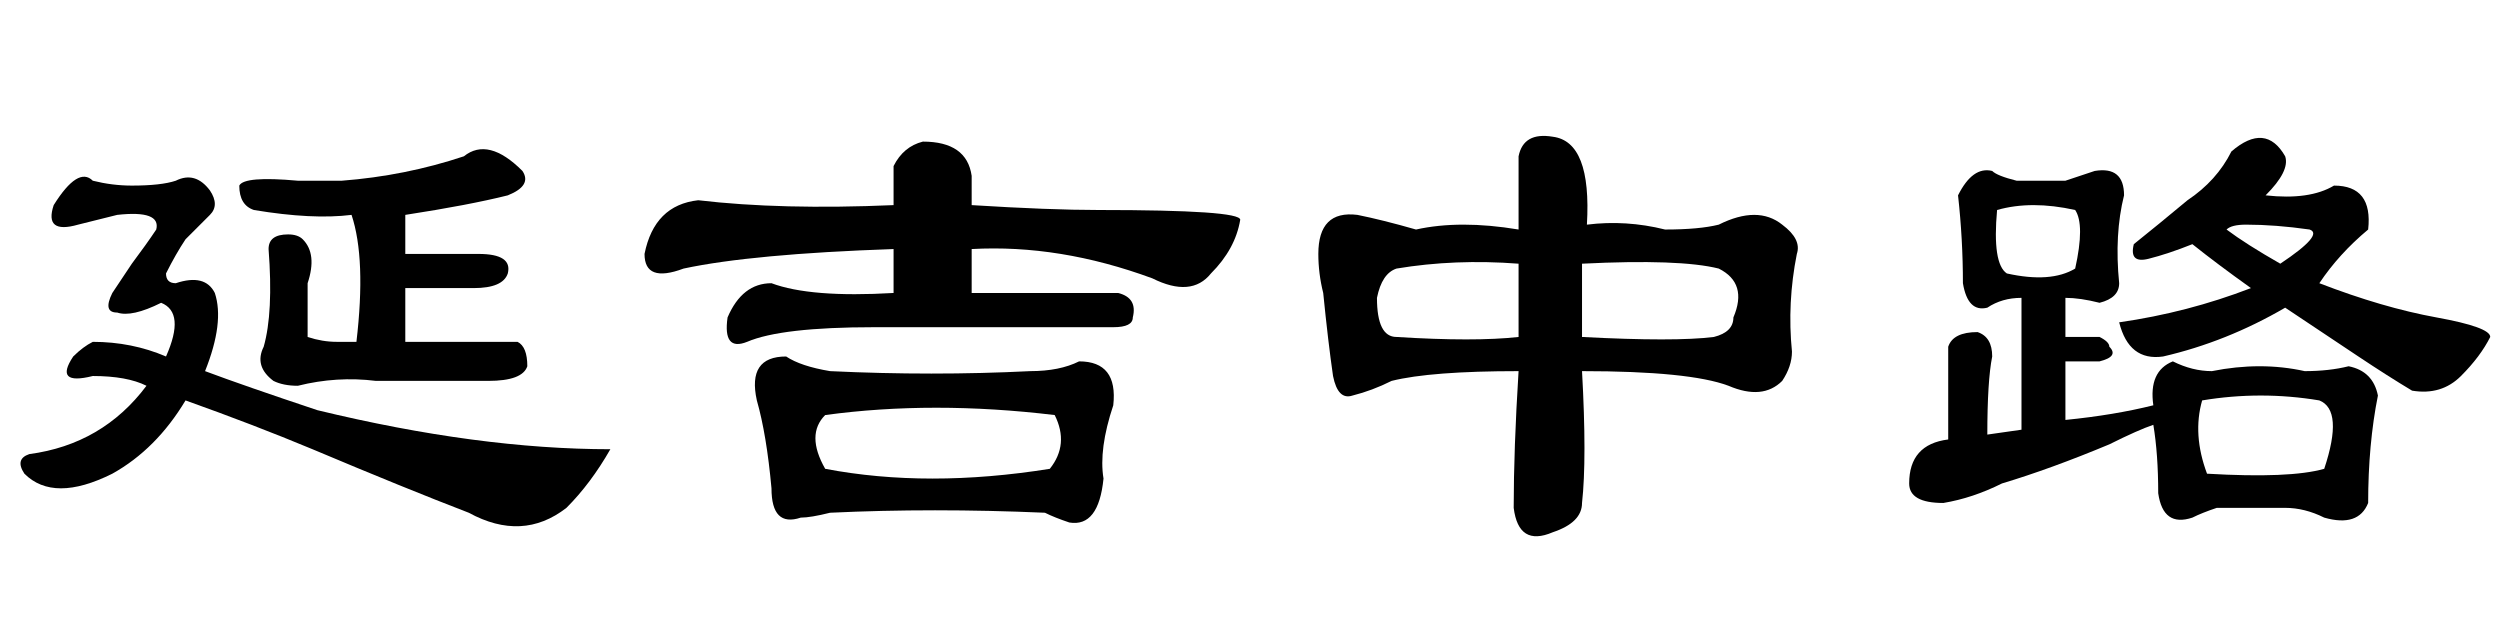<?xml version='1.0' encoding='UTF-8'?>
<!-- This file was generated by dvisvgm 2.3.5 -->
<svg height='10.5pt' version='1.1' viewBox='-72 -74.051 42 10.5' width='42pt' xmlns='http://www.w3.org/2000/svg' xmlns:xlink='http://www.w3.org/1999/xlink'>
<defs>
<path d='M4.512 -2.789Q3.035 -2.789 2.379 -2.625Q2.051 -2.461 1.723 -2.379Q1.477 -2.297 1.395 -2.707Q1.312 -3.281 1.23 -4.102Q1.148 -4.43 1.148 -4.758Q1.148 -5.496 1.805 -5.414Q2.215 -5.332 2.789 -5.168Q3.527 -5.332 4.512 -5.168V-6.398Q4.594 -6.809 5.086 -6.727Q5.742 -6.645 5.66 -5.25Q6.316 -5.332 6.973 -5.168Q7.547 -5.168 7.875 -5.25Q8.531 -5.578 8.941 -5.25Q9.27 -5.004 9.187 -4.758Q9.023 -3.937 9.105 -3.117Q9.105 -2.871 8.941 -2.625Q8.613 -2.297 8.039 -2.543Q7.383 -2.789 5.578 -2.789Q5.66 -1.312 5.578 -0.574Q5.578 -0.246 5.086 -0.082Q4.512 0.164 4.43 -0.492Q4.43 -1.477 4.512 -2.789ZM4.512 -4.594Q3.445 -4.676 2.461 -4.512Q2.215 -4.43 2.133 -4.02Q2.133 -3.363 2.461 -3.363Q3.773 -3.281 4.512 -3.363V-4.594ZM7.793 -3.363Q8.121 -3.445 8.121 -3.691Q8.367 -4.266 7.875 -4.512Q7.219 -4.676 5.578 -4.594V-3.363Q7.137 -3.281 7.793 -3.363Z' id='g0-861'/>
<path d='M4.512 -5.578V-6.234Q4.676 -6.562 5.004 -6.645Q5.742 -6.645 5.824 -6.07V-5.578Q7.137 -5.496 7.957 -5.496Q10.336 -5.496 10.336 -5.332Q10.254 -4.84 9.844 -4.43Q9.516 -4.02 8.859 -4.348Q7.301 -4.922 5.824 -4.84V-4.102H8.285Q8.613 -4.02 8.531 -3.691Q8.531 -3.527 8.203 -3.527H4.184Q2.625 -3.527 2.051 -3.281Q1.641 -3.117 1.723 -3.691Q1.969 -4.266 2.461 -4.266Q3.117 -4.02 4.512 -4.102V-4.84Q2.133 -4.758 0.984 -4.512Q0.328 -4.266 0.328 -4.758Q0.492 -5.578 1.23 -5.66Q2.625 -5.496 4.512 -5.578ZM3.445 -2.789Q5.168 -2.707 6.809 -2.789Q7.301 -2.789 7.629 -2.953Q8.285 -2.953 8.203 -2.215Q7.957 -1.477 8.039 -0.984Q7.957 -0.164 7.465 -0.246Q7.219 -0.328 7.055 -0.41Q5.168 -0.492 3.445 -0.41Q3.117 -0.328 2.953 -0.328Q2.461 -0.164 2.461 -0.82Q2.379 -1.723 2.215 -2.297Q2.051 -3.035 2.707 -3.035Q2.953 -2.871 3.445 -2.789ZM3.363 -2.051Q3.035 -1.723 3.363 -1.148Q5.086 -0.82 7.137 -1.148Q7.465 -1.559 7.219 -2.051Q5.168 -2.297 3.363 -2.051Z' id='g0-2361'/>
<path d='M1.559 -5.988Q1.887 -5.906 2.215 -5.906Q2.707 -5.906 2.953 -5.988Q3.281 -6.152 3.527 -5.824Q3.691 -5.578 3.527 -5.414T3.117 -5.004Q2.953 -4.758 2.789 -4.43Q2.789 -4.266 2.953 -4.266Q3.445 -4.43 3.609 -4.102Q3.773 -3.609 3.445 -2.789Q4.102 -2.543 5.332 -2.133Q8.039 -1.477 10.254 -1.477Q9.926 -0.902 9.516 -0.492Q8.777 0.082 7.875 -0.41Q6.809 -0.82 5.25 -1.477Q4.266 -1.887 3.117 -2.297Q2.625 -1.477 1.887 -1.066Q0.902 -0.574 0.41 -1.066Q0.246 -1.312 0.492 -1.395Q1.723 -1.559 2.461 -2.543Q2.133 -2.707 1.559 -2.707Q0.902 -2.543 1.23 -3.035Q1.395 -3.199 1.559 -3.281Q2.215 -3.281 2.789 -3.035Q3.117 -3.773 2.707 -3.937Q2.215 -3.691 1.969 -3.773Q1.723 -3.773 1.887 -4.102Q2.051 -4.348 2.215 -4.594Q2.461 -4.922 2.625 -5.168Q2.707 -5.496 1.969 -5.414Q1.641 -5.332 1.312 -5.25Q0.738 -5.086 0.902 -5.578Q1.312 -6.234 1.559 -5.988ZM7.793 -6.398Q8.203 -6.727 8.777 -6.152Q8.941 -5.906 8.531 -5.742Q7.875 -5.578 6.809 -5.414V-4.758H8.039Q8.613 -4.758 8.531 -4.43Q8.449 -4.184 7.957 -4.184H6.809V-3.281H7.465Q8.039 -3.281 8.695 -3.281Q8.859 -3.199 8.859 -2.871Q8.777 -2.625 8.203 -2.625Q7.219 -2.625 6.316 -2.625Q5.66 -2.707 5.004 -2.543Q4.758 -2.543 4.594 -2.625Q4.266 -2.871 4.43 -3.199Q4.594 -3.773 4.512 -4.84Q4.512 -5.086 4.84 -5.086Q5.004 -5.086 5.086 -5.004Q5.332 -4.758 5.168 -4.266Q5.168 -3.855 5.168 -3.363Q5.414 -3.281 5.66 -3.281H5.988Q6.152 -4.676 5.906 -5.414Q5.25 -5.332 4.266 -5.496Q4.02 -5.578 4.02 -5.906Q4.102 -6.07 5.004 -5.988Q5.332 -5.988 5.742 -5.988Q6.809 -6.07 7.793 -6.398Z' id='g0-5158'/>
<path d='M5.988 -6.48Q6.562 -6.973 6.891 -6.398Q6.973 -6.152 6.562 -5.742Q7.301 -5.66 7.711 -5.906Q8.367 -5.906 8.285 -5.168Q7.793 -4.758 7.465 -4.266Q8.531 -3.855 9.434 -3.691T10.336 -3.363Q10.172 -3.035 9.844 -2.707T9.023 -2.461Q8.613 -2.707 8.121 -3.035T6.891 -3.855Q5.906 -3.281 4.84 -3.035Q4.266 -2.953 4.102 -3.609Q5.25 -3.773 6.316 -4.184Q5.742 -4.594 5.332 -4.922Q4.922 -4.758 4.594 -4.676T4.348 -4.922Q4.758 -5.25 5.25 -5.66Q5.742 -5.988 5.988 -6.48ZM6.809 -4.594Q7.547 -5.086 7.301 -5.168Q6.727 -5.25 6.234 -5.25Q5.988 -5.25 5.906 -5.168Q6.234 -4.922 6.809 -4.594ZM3.199 -5.988Q3.445 -6.07 3.691 -6.152Q4.184 -6.234 4.184 -5.742Q4.02 -5.086 4.102 -4.266Q4.102 -4.02 3.773 -3.937Q3.445 -4.02 3.199 -4.02V-3.363H3.773Q3.937 -3.281 3.937 -3.199Q4.102 -3.035 3.773 -2.953H3.199V-1.969Q4.02 -2.051 4.676 -2.215Q4.594 -2.789 5.004 -2.953Q5.332 -2.789 5.66 -2.789Q6.48 -2.953 7.219 -2.789Q7.629 -2.789 7.957 -2.871Q8.367 -2.789 8.449 -2.379Q8.285 -1.559 8.285 -0.574Q8.121 -0.164 7.547 -0.328Q7.219 -0.492 6.891 -0.492Q6.316 -0.492 5.742 -0.492Q5.496 -0.41 5.332 -0.328Q4.84 -0.164 4.758 -0.738Q4.758 -1.395 4.676 -1.887Q4.43 -1.805 3.937 -1.559Q2.953 -1.148 2.133 -0.902Q1.641 -0.656 1.148 -0.574Q0.574 -0.574 0.574 -0.902Q0.574 -1.559 1.23 -1.641V-3.199Q1.312 -3.445 1.723 -3.445Q1.969 -3.363 1.969 -3.035Q1.887 -2.625 1.887 -1.723L2.461 -1.805V-4.02Q2.133 -4.02 1.887 -3.855Q1.559 -3.773 1.477 -4.266Q1.477 -5.004 1.395 -5.742Q1.641 -6.234 1.969 -6.152Q2.051 -6.07 2.379 -5.988H3.199ZM3.363 -5.496Q2.625 -5.66 2.051 -5.496Q1.969 -4.594 2.215 -4.43Q2.953 -4.266 3.363 -4.512Q3.527 -5.25 3.363 -5.496ZM7.465 -2.297Q6.48 -2.461 5.496 -2.297Q5.332 -1.723 5.578 -1.066Q6.973 -0.984 7.547 -1.148Q7.875 -2.133 7.465 -2.297Z' id='g0-17183'/>
</defs>
<g id='page1'>
<use x='-72' xlink:href='#g0-5158' y='-65.027'/>
<use x='-61.5' xlink:href='#g0-2361' y='-65.027'/>
<use x='-51' xlink:href='#g0-861' y='-65.027'/>
<use x='-40.5' xlink:href='#g0-17183' y='-65.027'/>
</g>
</svg>